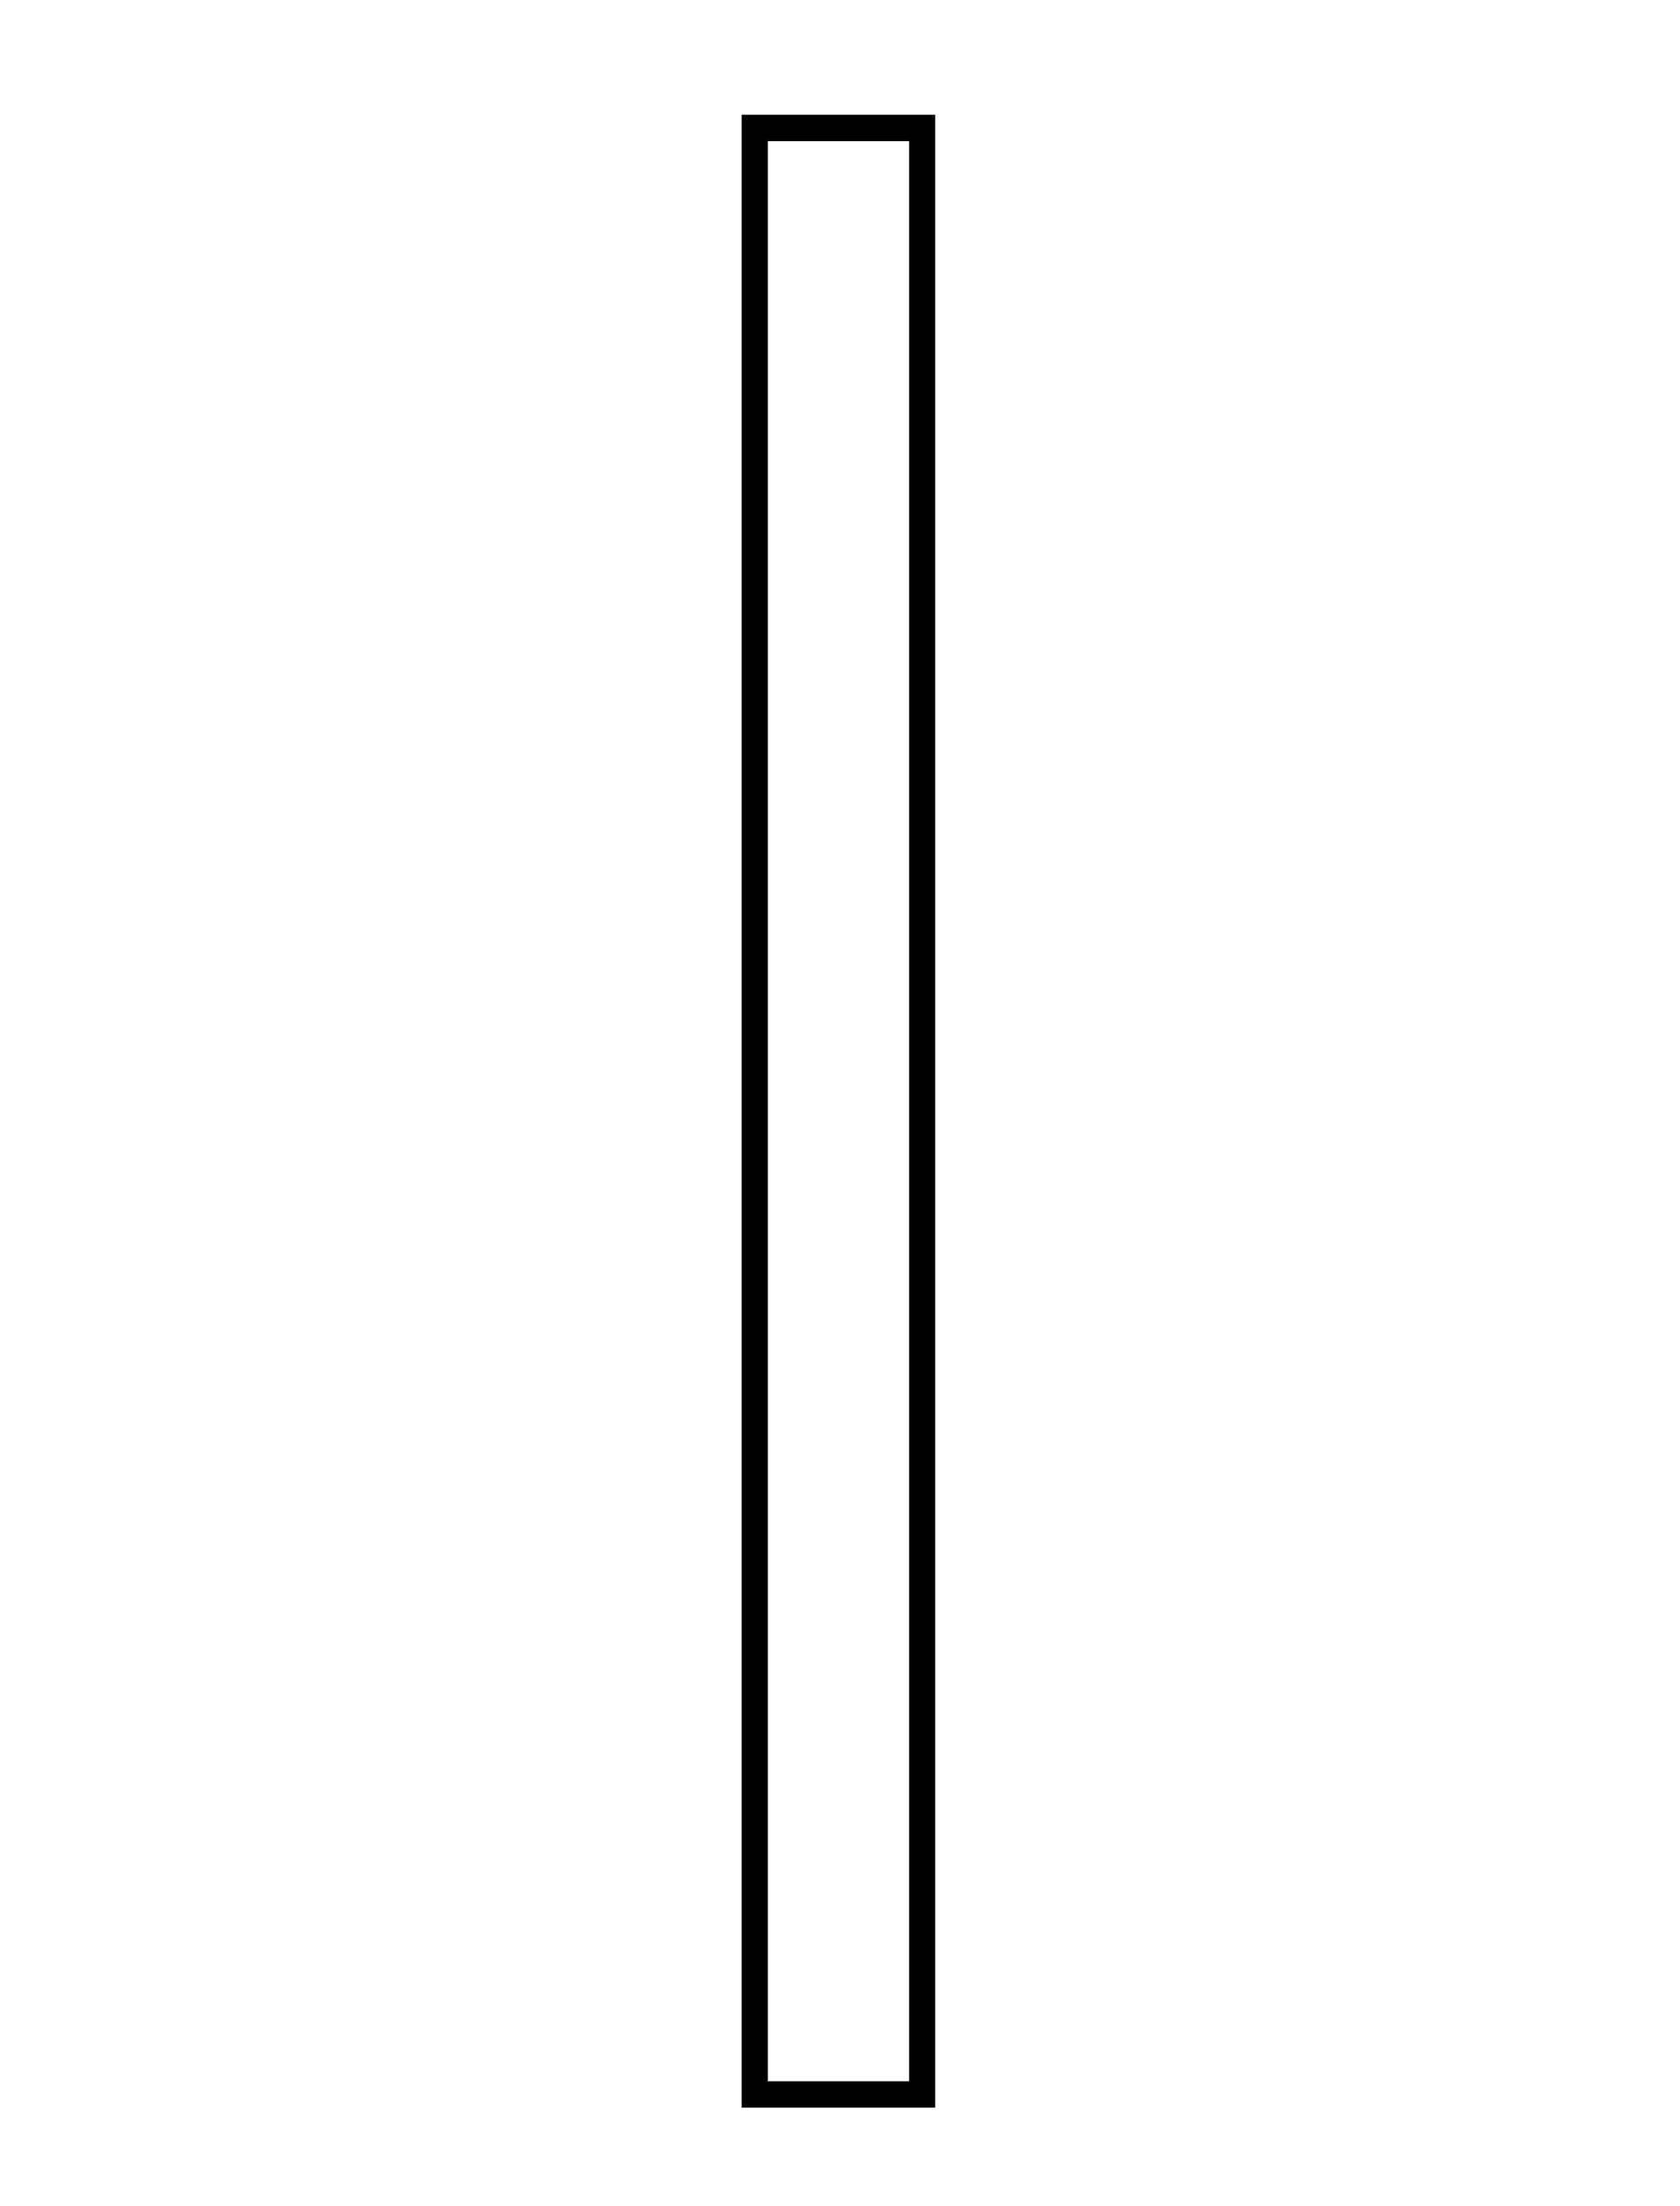 <?xml version="1.0" encoding="UTF-8"?>
<svg width="64" height="84" version="1.1" viewBox="0 0 16.933 22.225" xmlns="http://www.w3.org/2000/svg">
 <path d="m7.475 1.156v20.076h1.951v-20.076zm0.264 0.266h1.424v19.545h-1.424z" color="#000000" style="-inkscape-stroke:none"/>
</svg>
